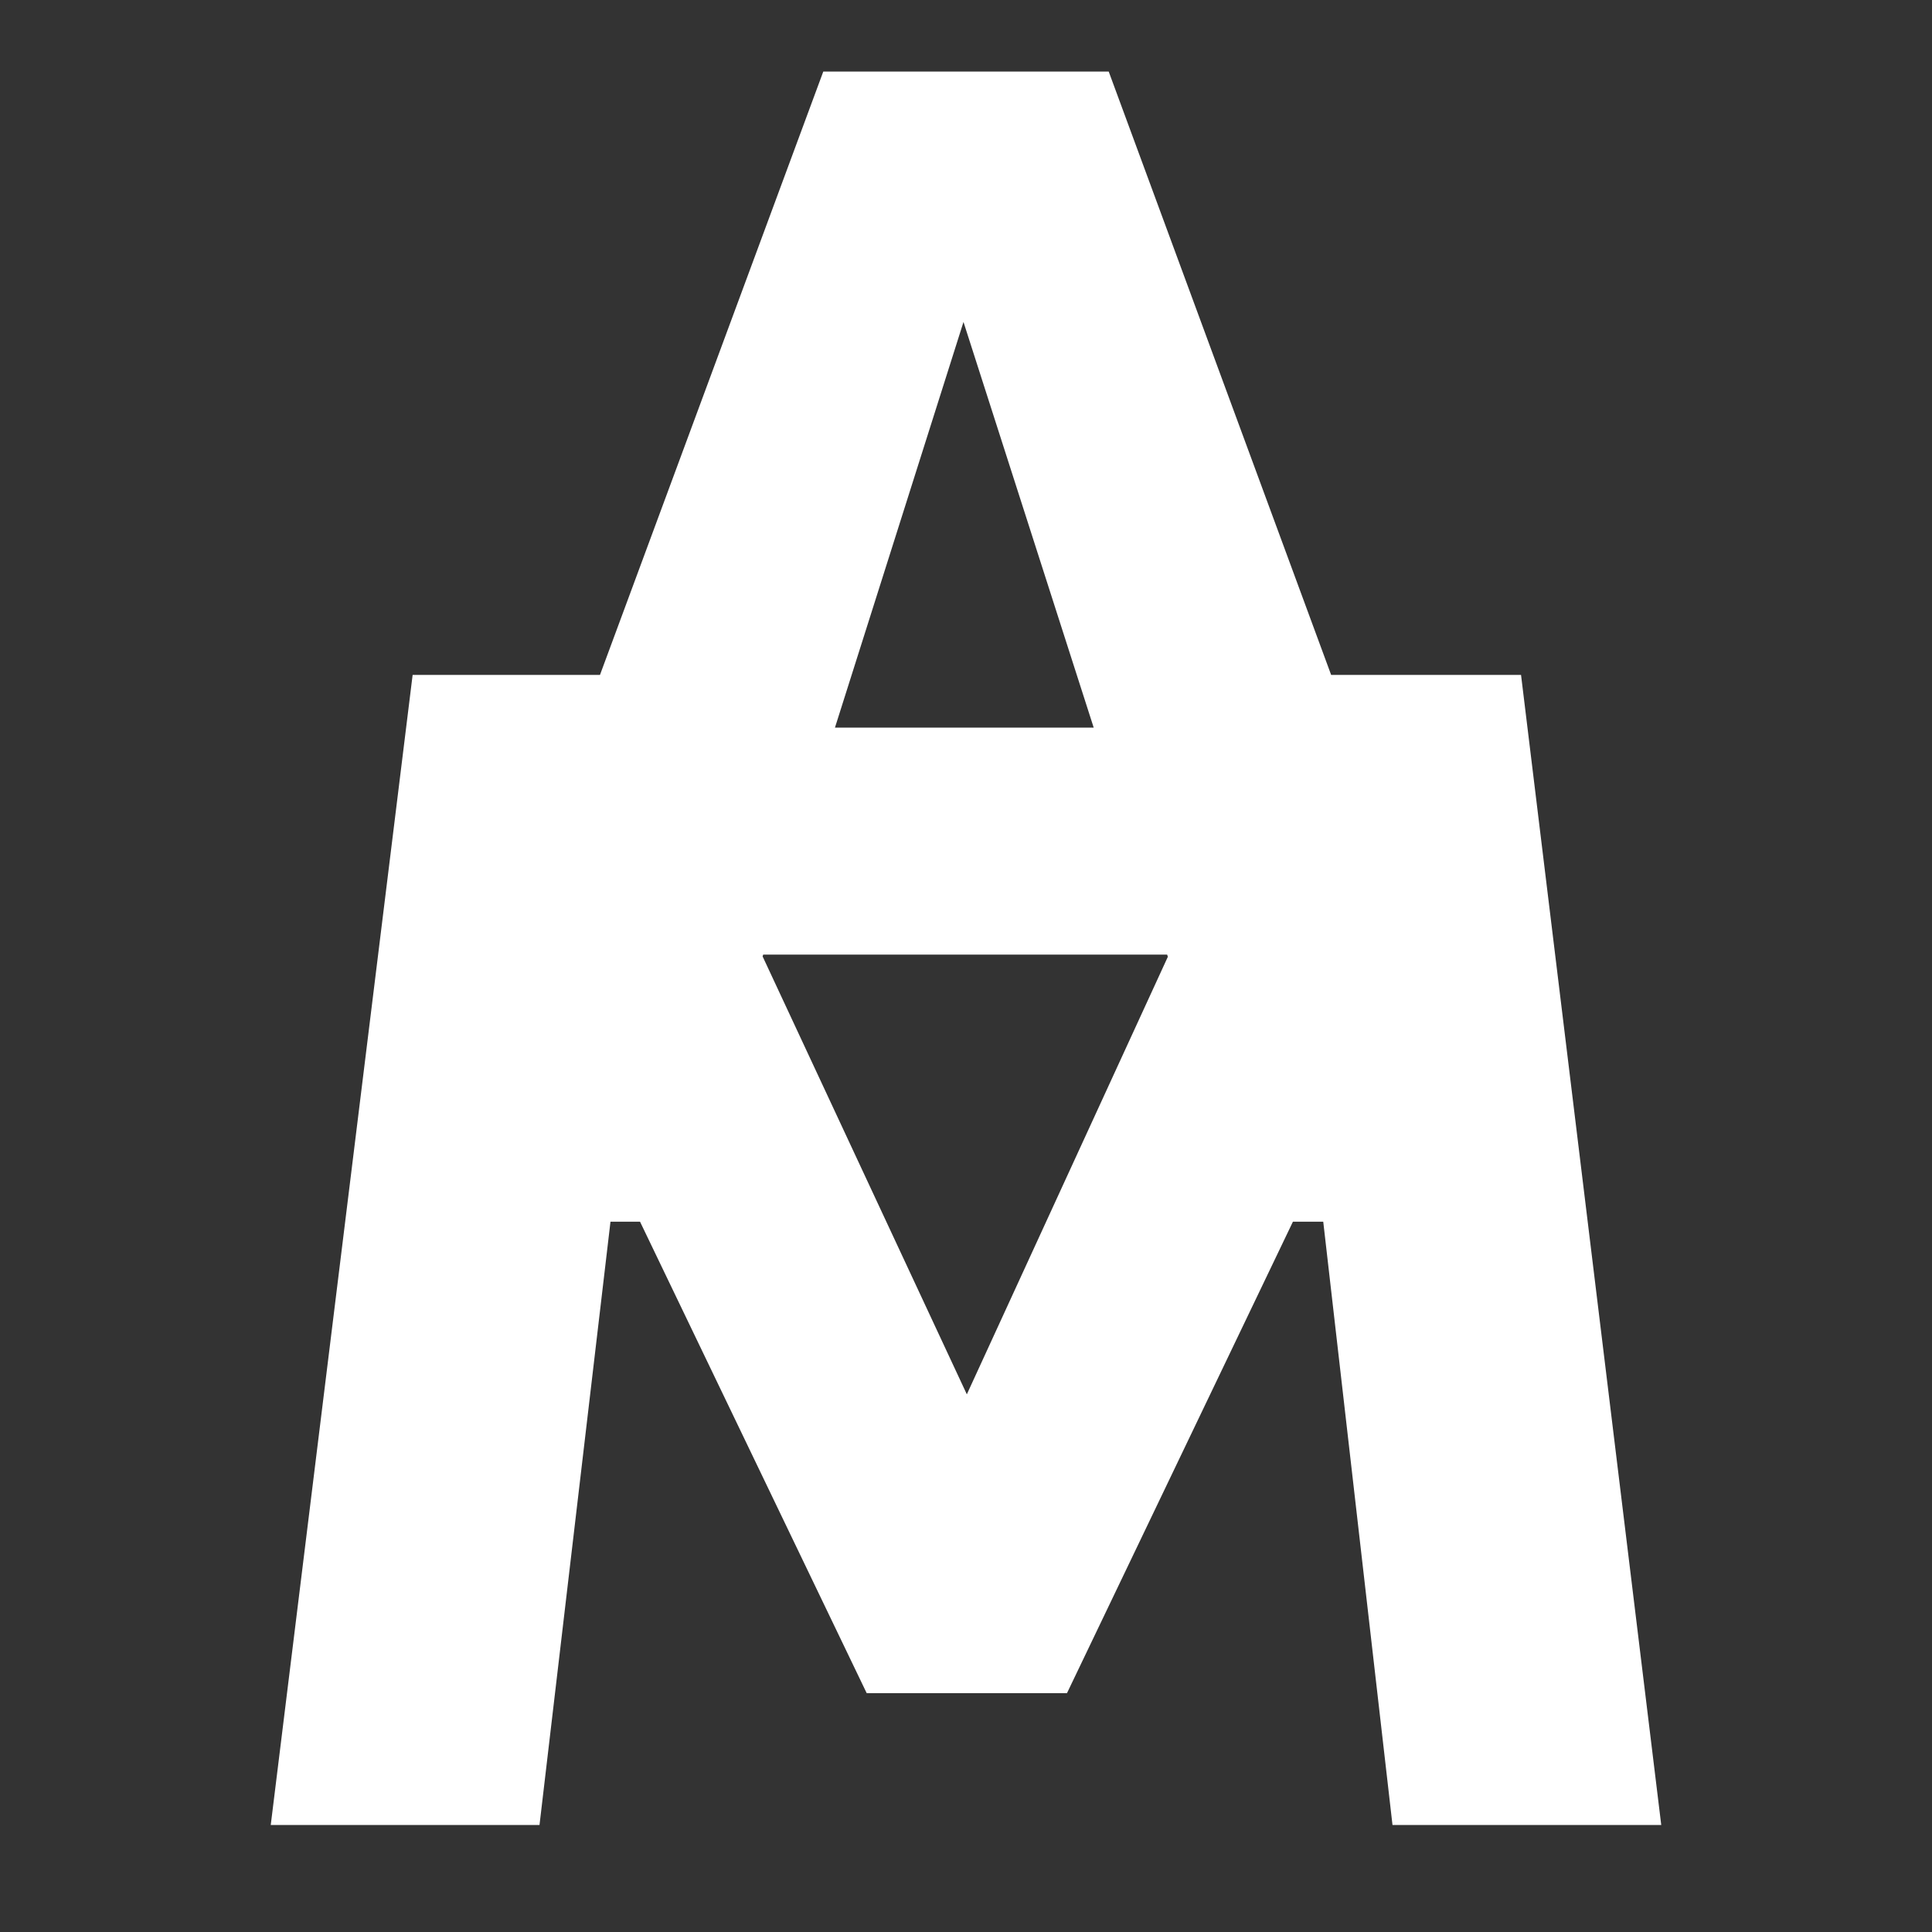 <?xml version="1.0" encoding="utf-8"?>
<!-- Generator: Adobe Illustrator 27.7.0, SVG Export Plug-In . SVG Version: 6.00 Build 0)  -->
<svg version="1.1" id="Слой_1" xmlns="http://www.w3.org/2000/svg" xmlns:xlink="http://www.w3.org/1999/xlink" x="0px" y="0px"
	 viewBox="0 0 1500 1500" style="enable-background:new 0 0 1500 1500;" xml:space="preserve">
<rect x="0" y="0" width="1500" height="1500" fill="#333333" stroke="none"/>
<style type="text/css">
	.st0{fill:#FFFFFF;}
</style>
<path class="st0" d="M1081.13,1416.93h208.66l-108.86-892.95h-147.44L860.81,55.58H639.19L465.83,523.98H320.37l-110.16,892.95
	h208.66l55.11-468.41h22.94l175.97,366.02h155.52l175.41-366.02h23.54L1081.13,1416.93z M748.05,249.98l101.09,314.93H648.26
	L748.05,249.98z M750.65,1082.56l-158.56-340l0.45-1.4h313.63l0.55,1.68L750.65,1082.56z"/>
</svg>
